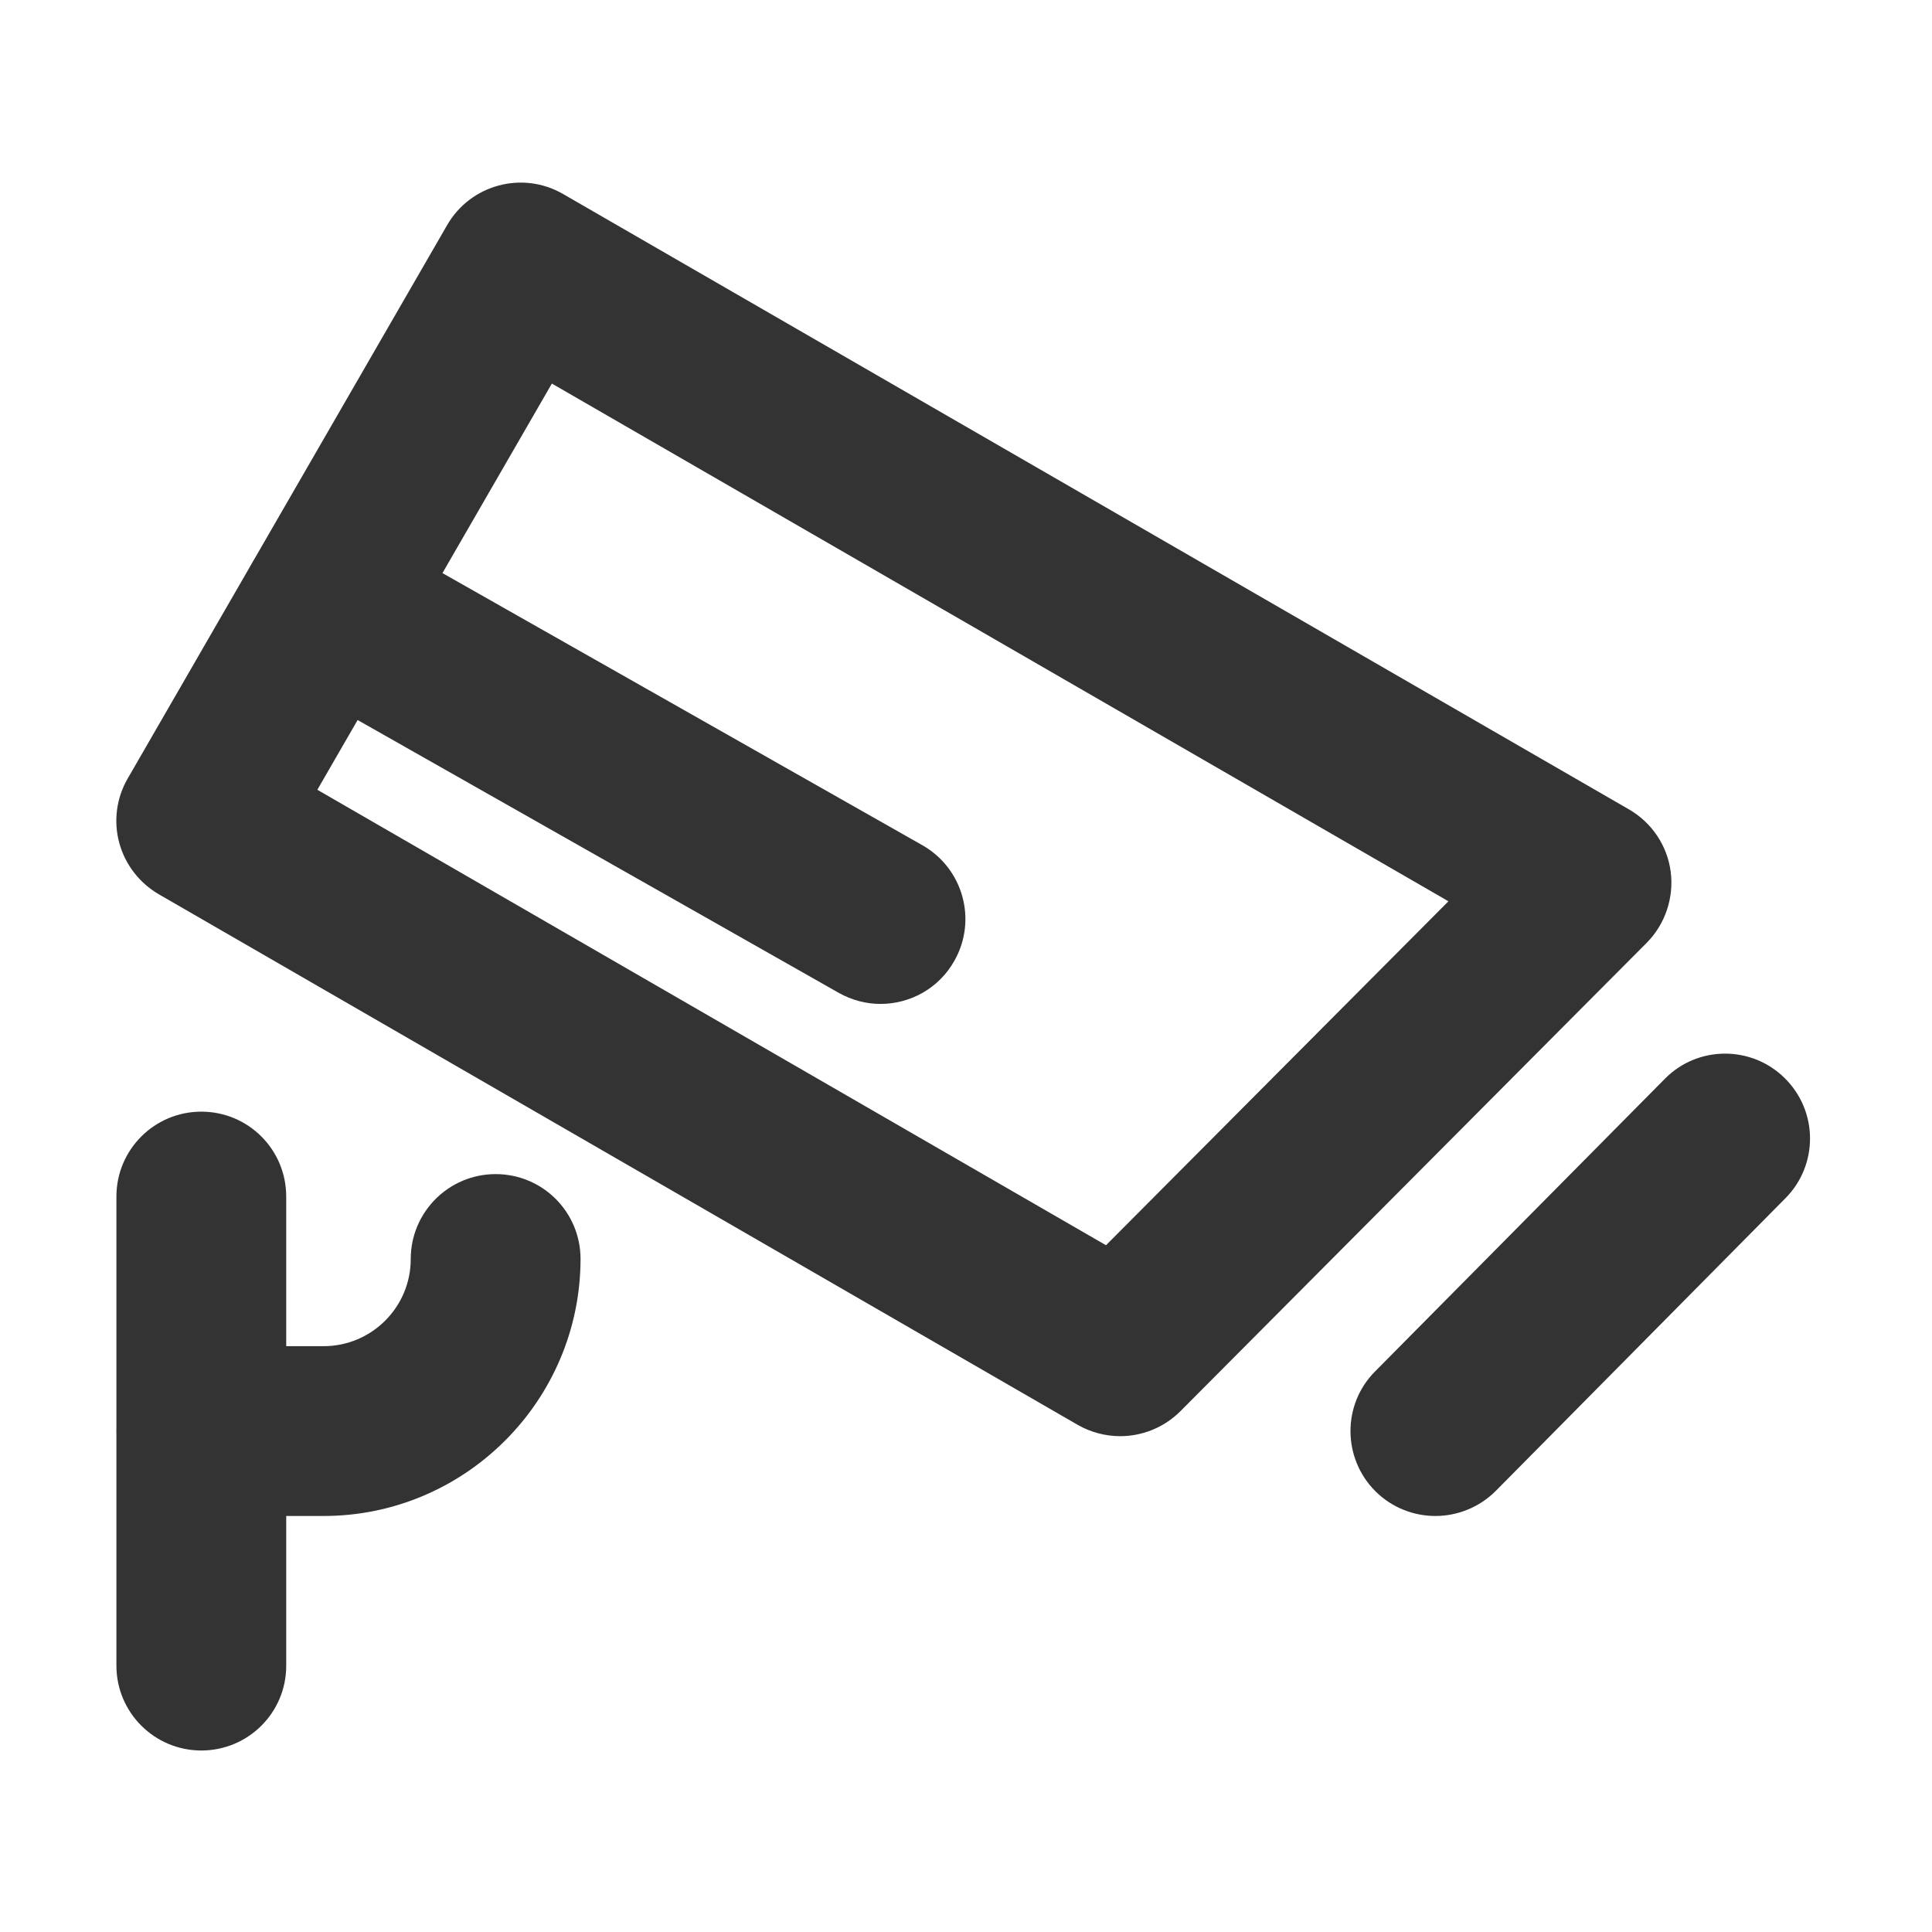 <svg t="1611887658275" class="icon" viewBox="0 0 1024 1024" version="1.1" xmlns="http://www.w3.org/2000/svg" p-id="6303" width="48" height="48"><path d="M593.7 761.2c-7.7 0-15.5-2-22.5-6L84.2 474c-10.3-6-17.9-15.8-21-27.3-3.1-11.5-1.5-23.8 4.5-34.1L237 119.3c12.4-21.5 39.9-28.9 61.4-16.5l565 326.2c12.1 7 20.3 19.2 22.1 33 1.8 13.8-2.9 27.8-12.7 37.7L625.6 748c-8.7 8.7-20.3 13.2-31.9 13.2zM168.2 418.6l418 241.4 181.5-182.3-475.2-274.4-124.3 215.3zM760.8 803.5c-11.4 0-22.9-4.3-31.7-13-17.6-17.5-17.8-46-0.3-63.6l153.6-155.1c17.4-17.7 46-17.8 63.6-0.3 17.7 17.5 17.8 46 0.3 63.6L792.8 790.2c-8.8 8.8-20.4 13.3-32 13.3zM106.7 927.8c-24.8 0-45-20.1-45-45V634.2c0-24.8 20.1-45 45-45s45 20.1 45 45v248.7c0 24.8-20.1 44.9-45 44.9z" fill="#333333" p-id="6304"></path><path d="M171.5 803.5h-64.7c-24.8 0-45-20.1-45-45 0-24.8 20.1-45 45-45h64.7c25.5 0 46.2-20.7 46.2-46.2 0-24.8 20.1-45 45-45s45 20.1 45 45c-0.1 75.1-61.2 136.2-136.2 136.2zM466.7 532.1c-7.5 0-15.1-1.9-22.2-5.9L150.7 359.6c-21.6-12.3-29.2-39.7-16.9-61.3 12.3-21.6 39.7-29.2 61.3-16.9L488.9 448c21.6 12.3 29.2 39.7 16.9 61.3-8.2 14.6-23.4 22.8-39.1 22.8z" fill="#333333" p-id="6305"></path></svg>
